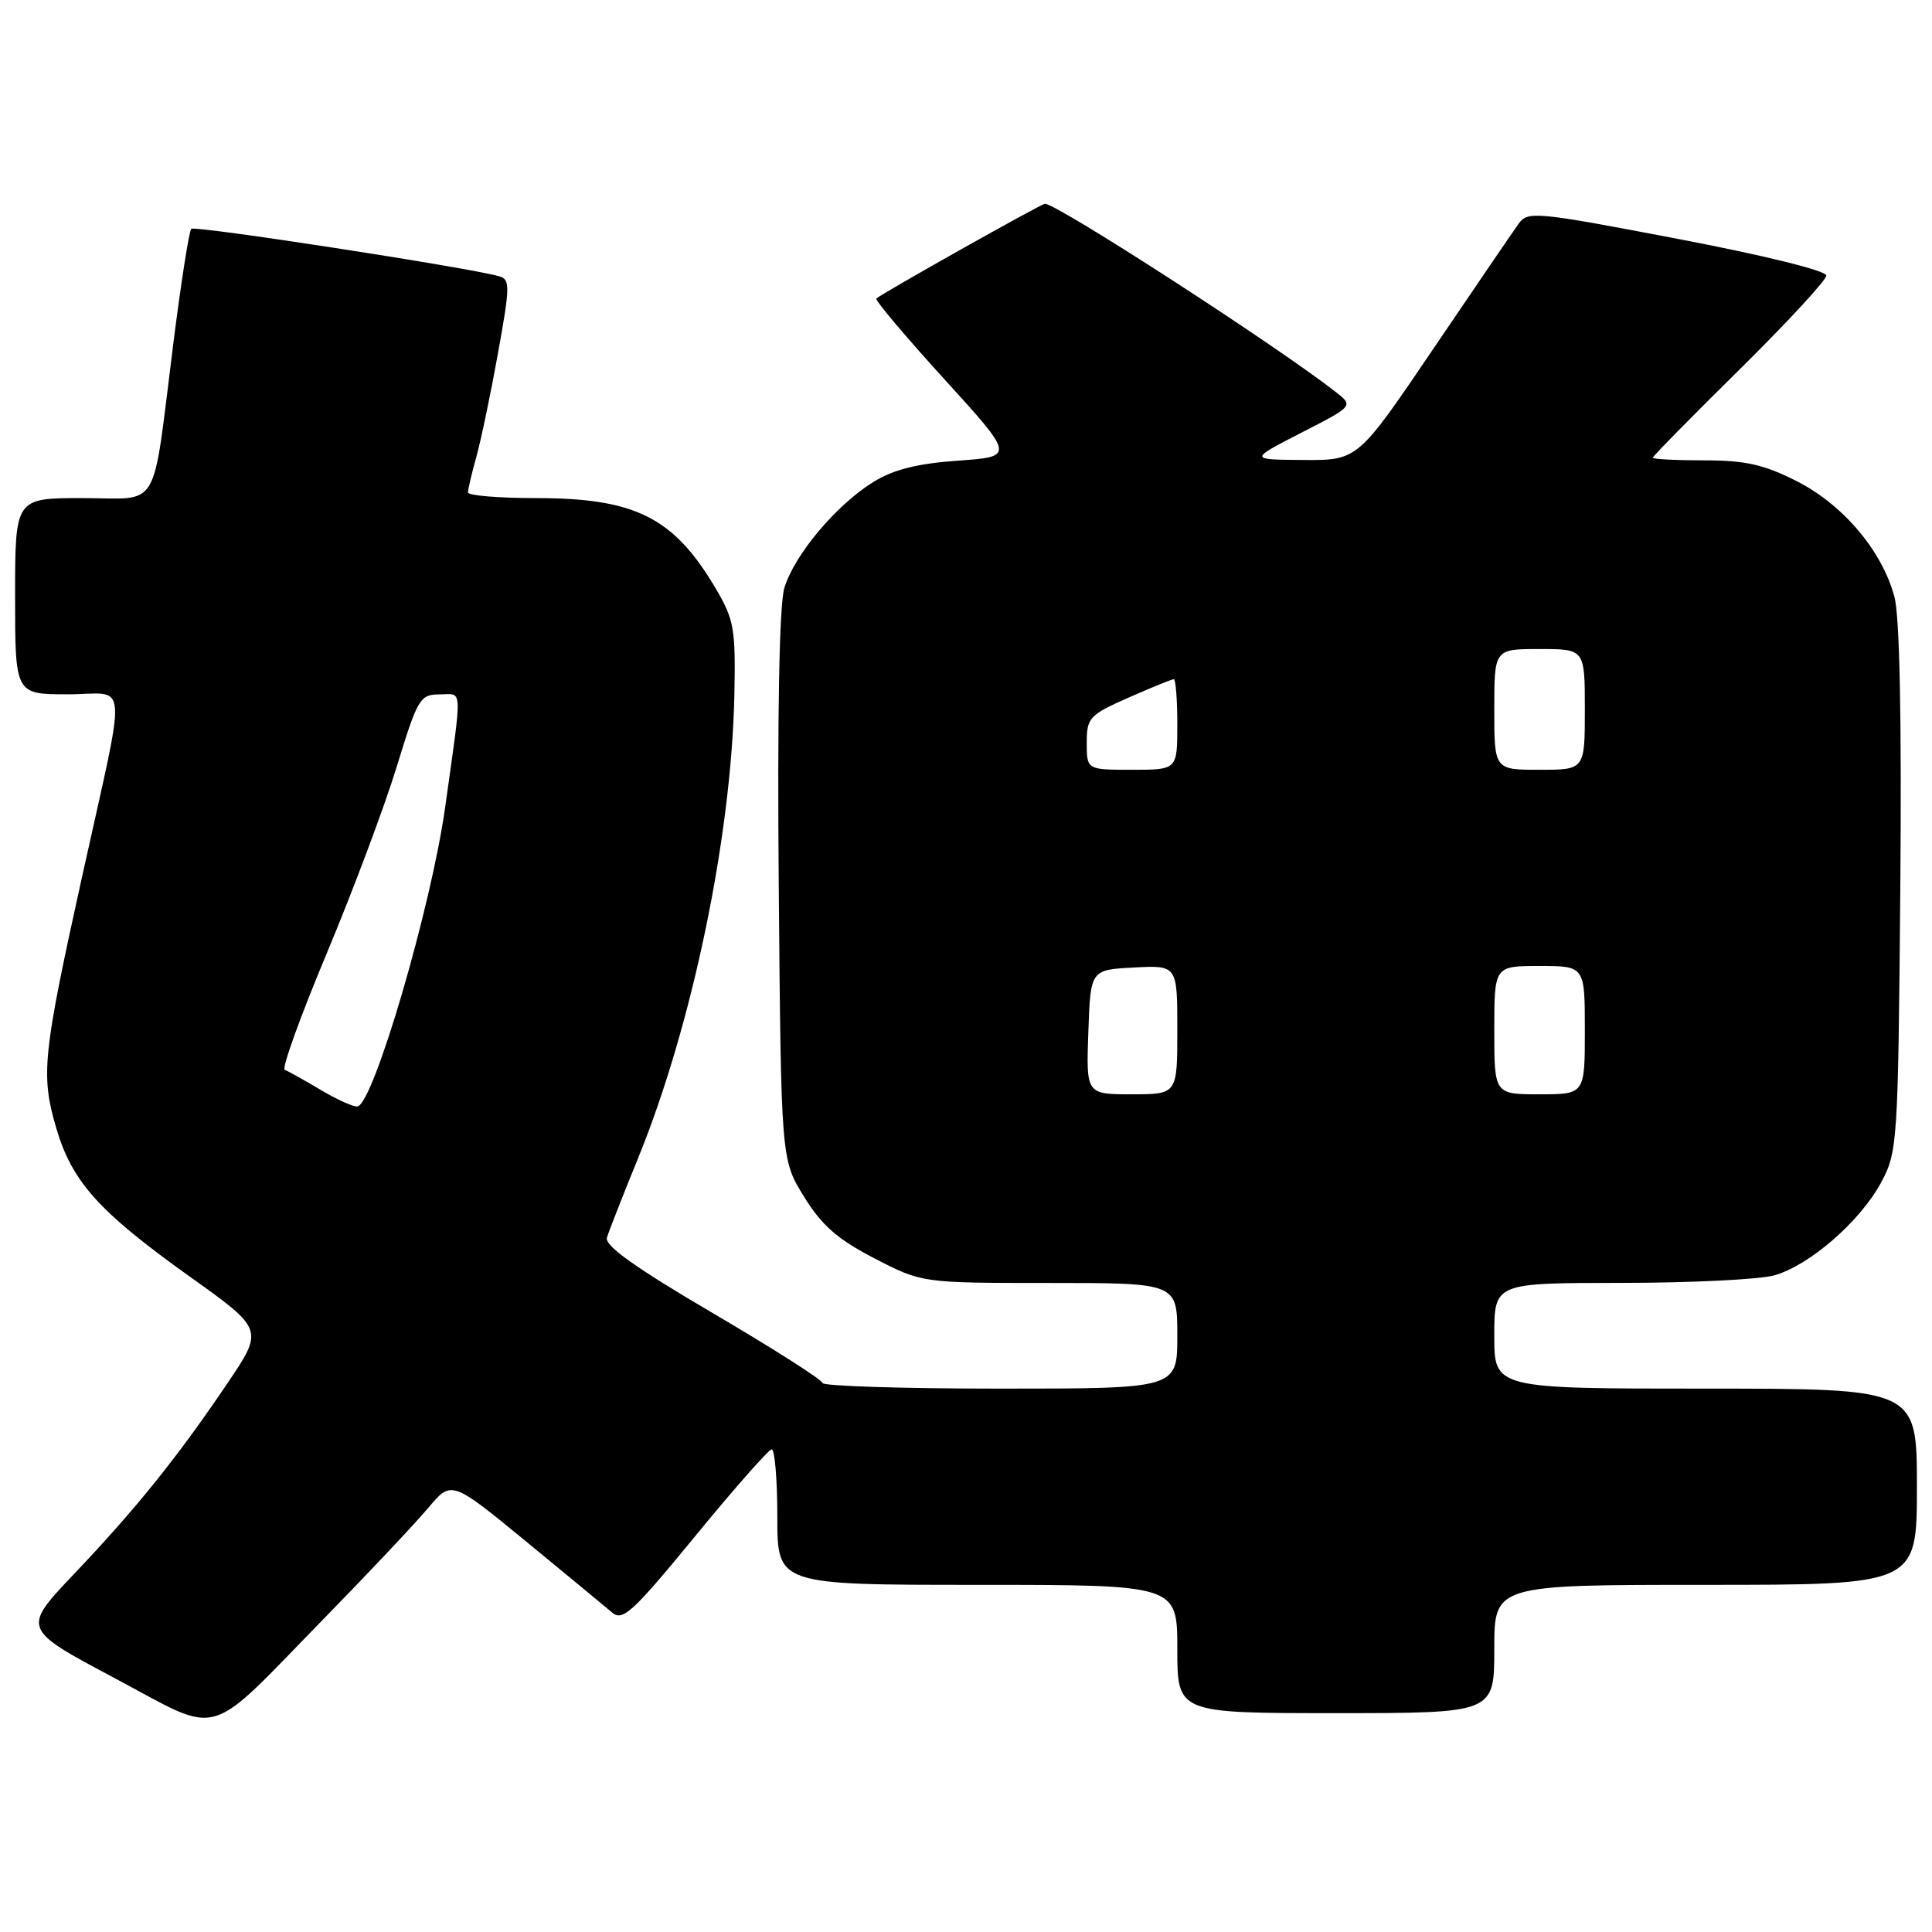 <?xml version="1.0" encoding="UTF-8" standalone="no"?>
<!DOCTYPE svg PUBLIC "-//W3C//DTD SVG 1.1//EN" "http://www.w3.org/Graphics/SVG/1.1/DTD/svg11.dtd" >
<svg xmlns="http://www.w3.org/2000/svg" xmlns:xlink="http://www.w3.org/1999/xlink" version="1.1" viewBox="0 0 256 256">
 <g >
 <path fill="currentColor"
d=" M 43.07 214.32 C 48.89 208.37 55.03 201.84 56.73 199.82 C 59.82 196.14 59.82 196.14 69.66 204.21 C 75.07 208.66 80.22 212.91 81.10 213.66 C 82.50 214.87 83.80 213.68 92.10 203.57 C 97.27 197.26 101.84 192.08 102.25 192.05 C 102.66 192.02 103.00 196.05 103.00 201.00 C 103.00 210.00 103.00 210.00 129.50 210.00 C 156.00 210.00 156.00 210.00 156.00 218.50 C 156.00 227.00 156.00 227.00 177.00 227.00 C 198.00 227.00 198.00 227.00 198.00 218.50 C 198.00 210.00 198.00 210.00 226.00 210.00 C 254.00 210.00 254.00 210.00 254.00 197.00 C 254.00 184.00 254.00 184.00 226.00 184.00 C 198.00 184.00 198.00 184.00 198.00 177.00 C 198.00 170.00 198.00 170.00 214.75 169.99 C 223.96 169.99 233.10 169.54 235.07 169.00 C 239.75 167.70 246.51 161.82 249.28 156.64 C 251.43 152.63 251.51 151.42 251.80 117.79 C 251.99 95.22 251.72 81.67 251.02 79.08 C 249.38 72.97 244.22 66.87 238.06 63.75 C 233.72 61.55 231.28 61.00 225.82 61.00 C 222.07 61.00 219.00 60.84 219.00 60.65 C 219.00 60.46 224.18 55.20 230.50 48.96 C 236.82 42.72 242.00 37.11 242.00 36.51 C 242.00 35.87 233.69 33.82 222.25 31.64 C 203.35 28.03 202.44 27.95 201.20 29.68 C 200.48 30.68 195.40 38.14 189.90 46.25 C 179.91 61.00 179.91 61.00 172.70 60.95 C 165.50 60.90 165.50 60.90 172.43 57.34 C 179.37 53.79 179.37 53.79 176.93 51.89 C 169.05 45.74 140.08 27.00 138.46 27.00 C 137.97 27.00 116.79 38.91 116.12 39.56 C 115.91 39.76 119.95 44.55 125.10 50.21 C 134.46 60.50 134.46 60.50 126.95 61.04 C 121.55 61.42 118.38 62.22 115.73 63.86 C 110.79 66.91 105.20 73.59 103.92 77.95 C 103.26 80.21 102.99 94.66 103.19 117.58 C 103.50 153.66 103.50 153.66 106.54 158.57 C 108.90 162.39 110.97 164.20 115.87 166.74 C 122.17 170.00 122.17 170.00 139.09 170.00 C 156.00 170.00 156.00 170.00 156.00 177.00 C 156.00 184.00 156.00 184.00 132.50 184.00 C 119.57 184.00 108.99 183.66 108.98 183.25 C 108.96 182.84 102.43 178.68 94.46 174.00 C 84.23 168.00 80.10 165.06 80.42 164.00 C 80.66 163.18 82.51 158.47 84.52 153.54 C 91.72 135.90 96.93 110.84 97.31 92.00 C 97.48 83.33 97.27 82.11 94.85 78.00 C 89.28 68.56 84.19 66.00 71.03 66.00 C 66.06 66.00 62.00 65.66 62.01 65.25 C 62.01 64.84 62.51 62.70 63.13 60.50 C 63.74 58.30 65.03 52.12 65.99 46.78 C 67.60 37.85 67.61 37.01 66.12 36.60 C 61.92 35.42 25.80 29.86 25.34 30.32 C 25.06 30.61 23.98 37.47 22.96 45.57 C 20.09 68.25 21.41 66.00 10.92 66.00 C 2.00 66.00 2.00 66.00 2.00 79.00 C 2.00 92.00 2.00 92.00 8.98 92.00 C 17.13 92.00 16.90 88.86 10.82 116.42 C 5.67 139.75 5.40 142.41 7.41 149.33 C 9.51 156.57 13.03 160.50 25.15 169.16 C 34.96 176.16 34.96 176.16 30.11 183.33 C 23.52 193.09 18.03 199.91 9.83 208.54 C 2.91 215.83 2.91 215.83 15.15 222.34 C 29.65 230.04 26.96 230.81 43.07 214.32 Z  M 42.50 144.42 C 40.30 143.11 38.15 141.91 37.73 141.76 C 37.30 141.61 39.79 134.70 43.26 126.41 C 46.73 118.12 50.91 106.99 52.54 101.68 C 55.35 92.52 55.64 92.02 58.26 92.01 C 61.35 92.00 61.28 90.53 58.98 107.00 C 57.14 120.15 49.53 146.14 47.38 146.61 C 46.89 146.71 44.70 145.73 42.50 144.42 Z  M 144.21 136.75 C 144.50 128.50 144.50 128.50 150.25 128.20 C 156.00 127.90 156.00 127.90 156.00 136.45 C 156.00 145.00 156.00 145.00 149.96 145.00 C 143.92 145.00 143.92 145.00 144.21 136.75 Z  M 198.00 136.50 C 198.00 128.00 198.00 128.00 204.00 128.00 C 210.00 128.00 210.00 128.00 210.00 136.50 C 210.00 145.00 210.00 145.00 204.00 145.00 C 198.00 145.00 198.00 145.00 198.00 136.50 Z  M 144.00 98.44 C 144.00 95.10 144.32 94.75 149.53 92.44 C 152.57 91.10 155.27 90.00 155.53 90.00 C 155.79 90.00 156.00 92.70 156.00 96.00 C 156.00 102.00 156.00 102.00 150.00 102.00 C 144.00 102.00 144.00 102.00 144.00 98.44 Z  M 198.00 94.00 C 198.00 86.00 198.00 86.00 204.00 86.00 C 210.00 86.00 210.00 86.00 210.00 94.00 C 210.00 102.00 210.00 102.00 204.00 102.00 C 198.00 102.00 198.00 102.00 198.00 94.00 Z "/>
</g>
</svg>